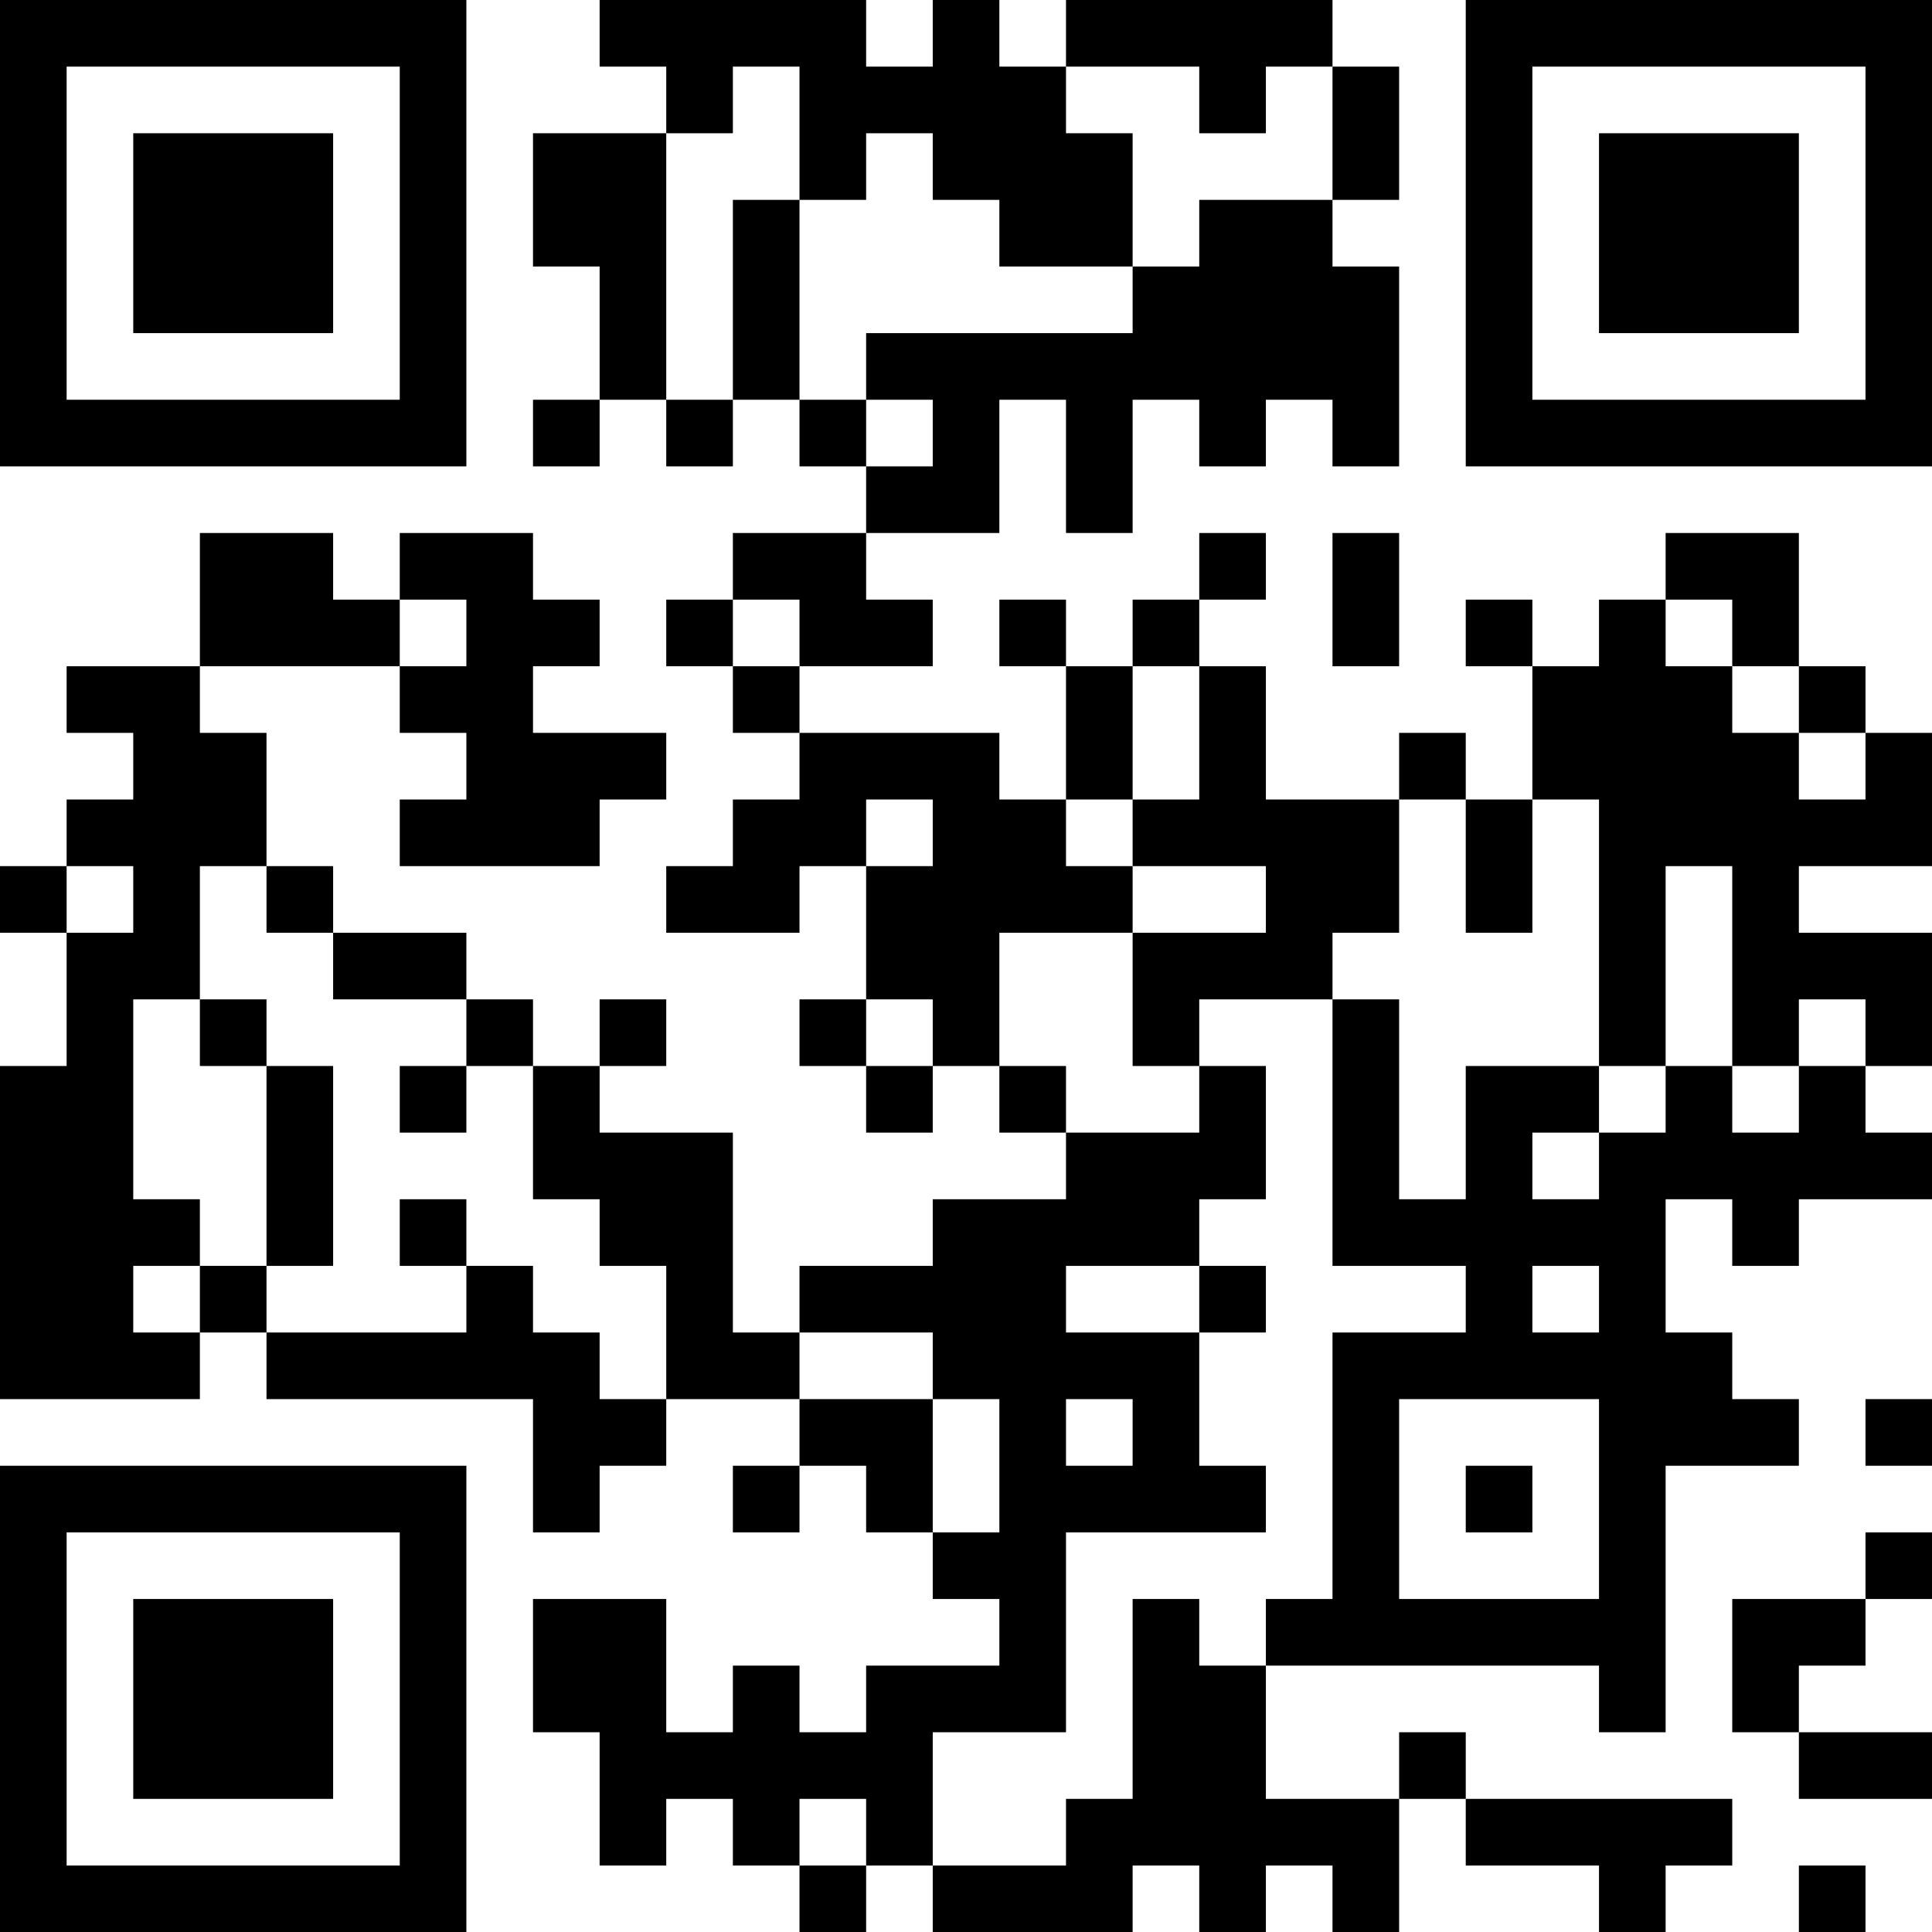 <?xml version="1.0" encoding="UTF-8"?>
<svg xmlns="http://www.w3.org/2000/svg" version="1.1" width="200" height="200" viewBox="0 0 200 200"><rect x="0" y="0" width="200" height="200" fill="#ffffff"/><g transform="scale(6.897)"><g transform="translate(0,0)"><path fill-rule="evenodd" d="M9 0L9 1L10 1L10 2L8 2L8 4L9 4L9 6L8 6L8 7L9 7L9 6L10 6L10 7L11 7L11 6L12 6L12 7L13 7L13 8L11 8L11 9L10 9L10 10L11 10L11 11L12 11L12 12L11 12L11 13L10 13L10 14L12 14L12 13L13 13L13 15L12 15L12 16L13 16L13 17L14 17L14 16L15 16L15 17L16 17L16 18L14 18L14 19L12 19L12 20L11 20L11 17L9 17L9 16L10 16L10 15L9 15L9 16L8 16L8 15L7 15L7 14L5 14L5 13L4 13L4 11L3 11L3 10L6 10L6 11L7 11L7 12L6 12L6 13L9 13L9 12L10 12L10 11L8 11L8 10L9 10L9 9L8 9L8 8L6 8L6 9L5 9L5 8L3 8L3 10L1 10L1 11L2 11L2 12L1 12L1 13L0 13L0 14L1 14L1 16L0 16L0 21L3 21L3 20L4 20L4 21L8 21L8 23L9 23L9 22L10 22L10 21L12 21L12 22L11 22L11 23L12 23L12 22L13 22L13 23L14 23L14 24L15 24L15 25L13 25L13 26L12 26L12 25L11 25L11 26L10 26L10 24L8 24L8 26L9 26L9 28L10 28L10 27L11 27L11 28L12 28L12 29L13 29L13 28L14 28L14 29L17 29L17 28L18 28L18 29L19 29L19 28L20 28L20 29L21 29L21 27L22 27L22 28L24 28L24 29L25 29L25 28L26 28L26 27L22 27L22 26L21 26L21 27L19 27L19 25L24 25L24 26L25 26L25 22L27 22L27 21L26 21L26 20L25 20L25 18L26 18L26 19L27 19L27 18L29 18L29 17L28 17L28 16L29 16L29 14L27 14L27 13L29 13L29 11L28 11L28 10L27 10L27 8L25 8L25 9L24 9L24 10L23 10L23 9L22 9L22 10L23 10L23 12L22 12L22 11L21 11L21 12L19 12L19 10L18 10L18 9L19 9L19 8L18 8L18 9L17 9L17 10L16 10L16 9L15 9L15 10L16 10L16 12L15 12L15 11L12 11L12 10L14 10L14 9L13 9L13 8L15 8L15 6L16 6L16 8L17 8L17 6L18 6L18 7L19 7L19 6L20 6L20 7L21 7L21 4L20 4L20 3L21 3L21 1L20 1L20 0L16 0L16 1L15 1L15 0L14 0L14 1L13 1L13 0ZM11 1L11 2L10 2L10 6L11 6L11 3L12 3L12 6L13 6L13 7L14 7L14 6L13 6L13 5L17 5L17 4L18 4L18 3L20 3L20 1L19 1L19 2L18 2L18 1L16 1L16 2L17 2L17 4L15 4L15 3L14 3L14 2L13 2L13 3L12 3L12 1ZM20 8L20 10L21 10L21 8ZM6 9L6 10L7 10L7 9ZM11 9L11 10L12 10L12 9ZM25 9L25 10L26 10L26 11L27 11L27 12L28 12L28 11L27 11L27 10L26 10L26 9ZM17 10L17 12L16 12L16 13L17 13L17 14L15 14L15 16L16 16L16 17L18 17L18 16L19 16L19 18L18 18L18 19L16 19L16 20L18 20L18 22L19 22L19 23L16 23L16 26L14 26L14 28L16 28L16 27L17 27L17 24L18 24L18 25L19 25L19 24L20 24L20 20L22 20L22 19L20 19L20 15L21 15L21 18L22 18L22 16L24 16L24 17L23 17L23 18L24 18L24 17L25 17L25 16L26 16L26 17L27 17L27 16L28 16L28 15L27 15L27 16L26 16L26 13L25 13L25 16L24 16L24 12L23 12L23 14L22 14L22 12L21 12L21 14L20 14L20 15L18 15L18 16L17 16L17 14L19 14L19 13L17 13L17 12L18 12L18 10ZM13 12L13 13L14 13L14 12ZM1 13L1 14L2 14L2 13ZM3 13L3 15L2 15L2 18L3 18L3 19L2 19L2 20L3 20L3 19L4 19L4 20L7 20L7 19L8 19L8 20L9 20L9 21L10 21L10 19L9 19L9 18L8 18L8 16L7 16L7 15L5 15L5 14L4 14L4 13ZM3 15L3 16L4 16L4 19L5 19L5 16L4 16L4 15ZM13 15L13 16L14 16L14 15ZM6 16L6 17L7 17L7 16ZM6 18L6 19L7 19L7 18ZM18 19L18 20L19 20L19 19ZM23 19L23 20L24 20L24 19ZM12 20L12 21L14 21L14 23L15 23L15 21L14 21L14 20ZM16 21L16 22L17 22L17 21ZM21 21L21 24L24 24L24 21ZM28 21L28 22L29 22L29 21ZM22 22L22 23L23 23L23 22ZM28 23L28 24L26 24L26 26L27 26L27 27L29 27L29 26L27 26L27 25L28 25L28 24L29 24L29 23ZM12 27L12 28L13 28L13 27ZM27 28L27 29L28 29L28 28ZM0 0L0 7L7 7L7 0ZM1 1L1 6L6 6L6 1ZM2 2L2 5L5 5L5 2ZM22 0L22 7L29 7L29 0ZM23 1L23 6L28 6L28 1ZM24 2L24 5L27 5L27 2ZM0 22L0 29L7 29L7 22ZM1 23L1 28L6 28L6 23ZM2 24L2 27L5 27L5 24Z" fill="#000000"/></g></g></svg>
